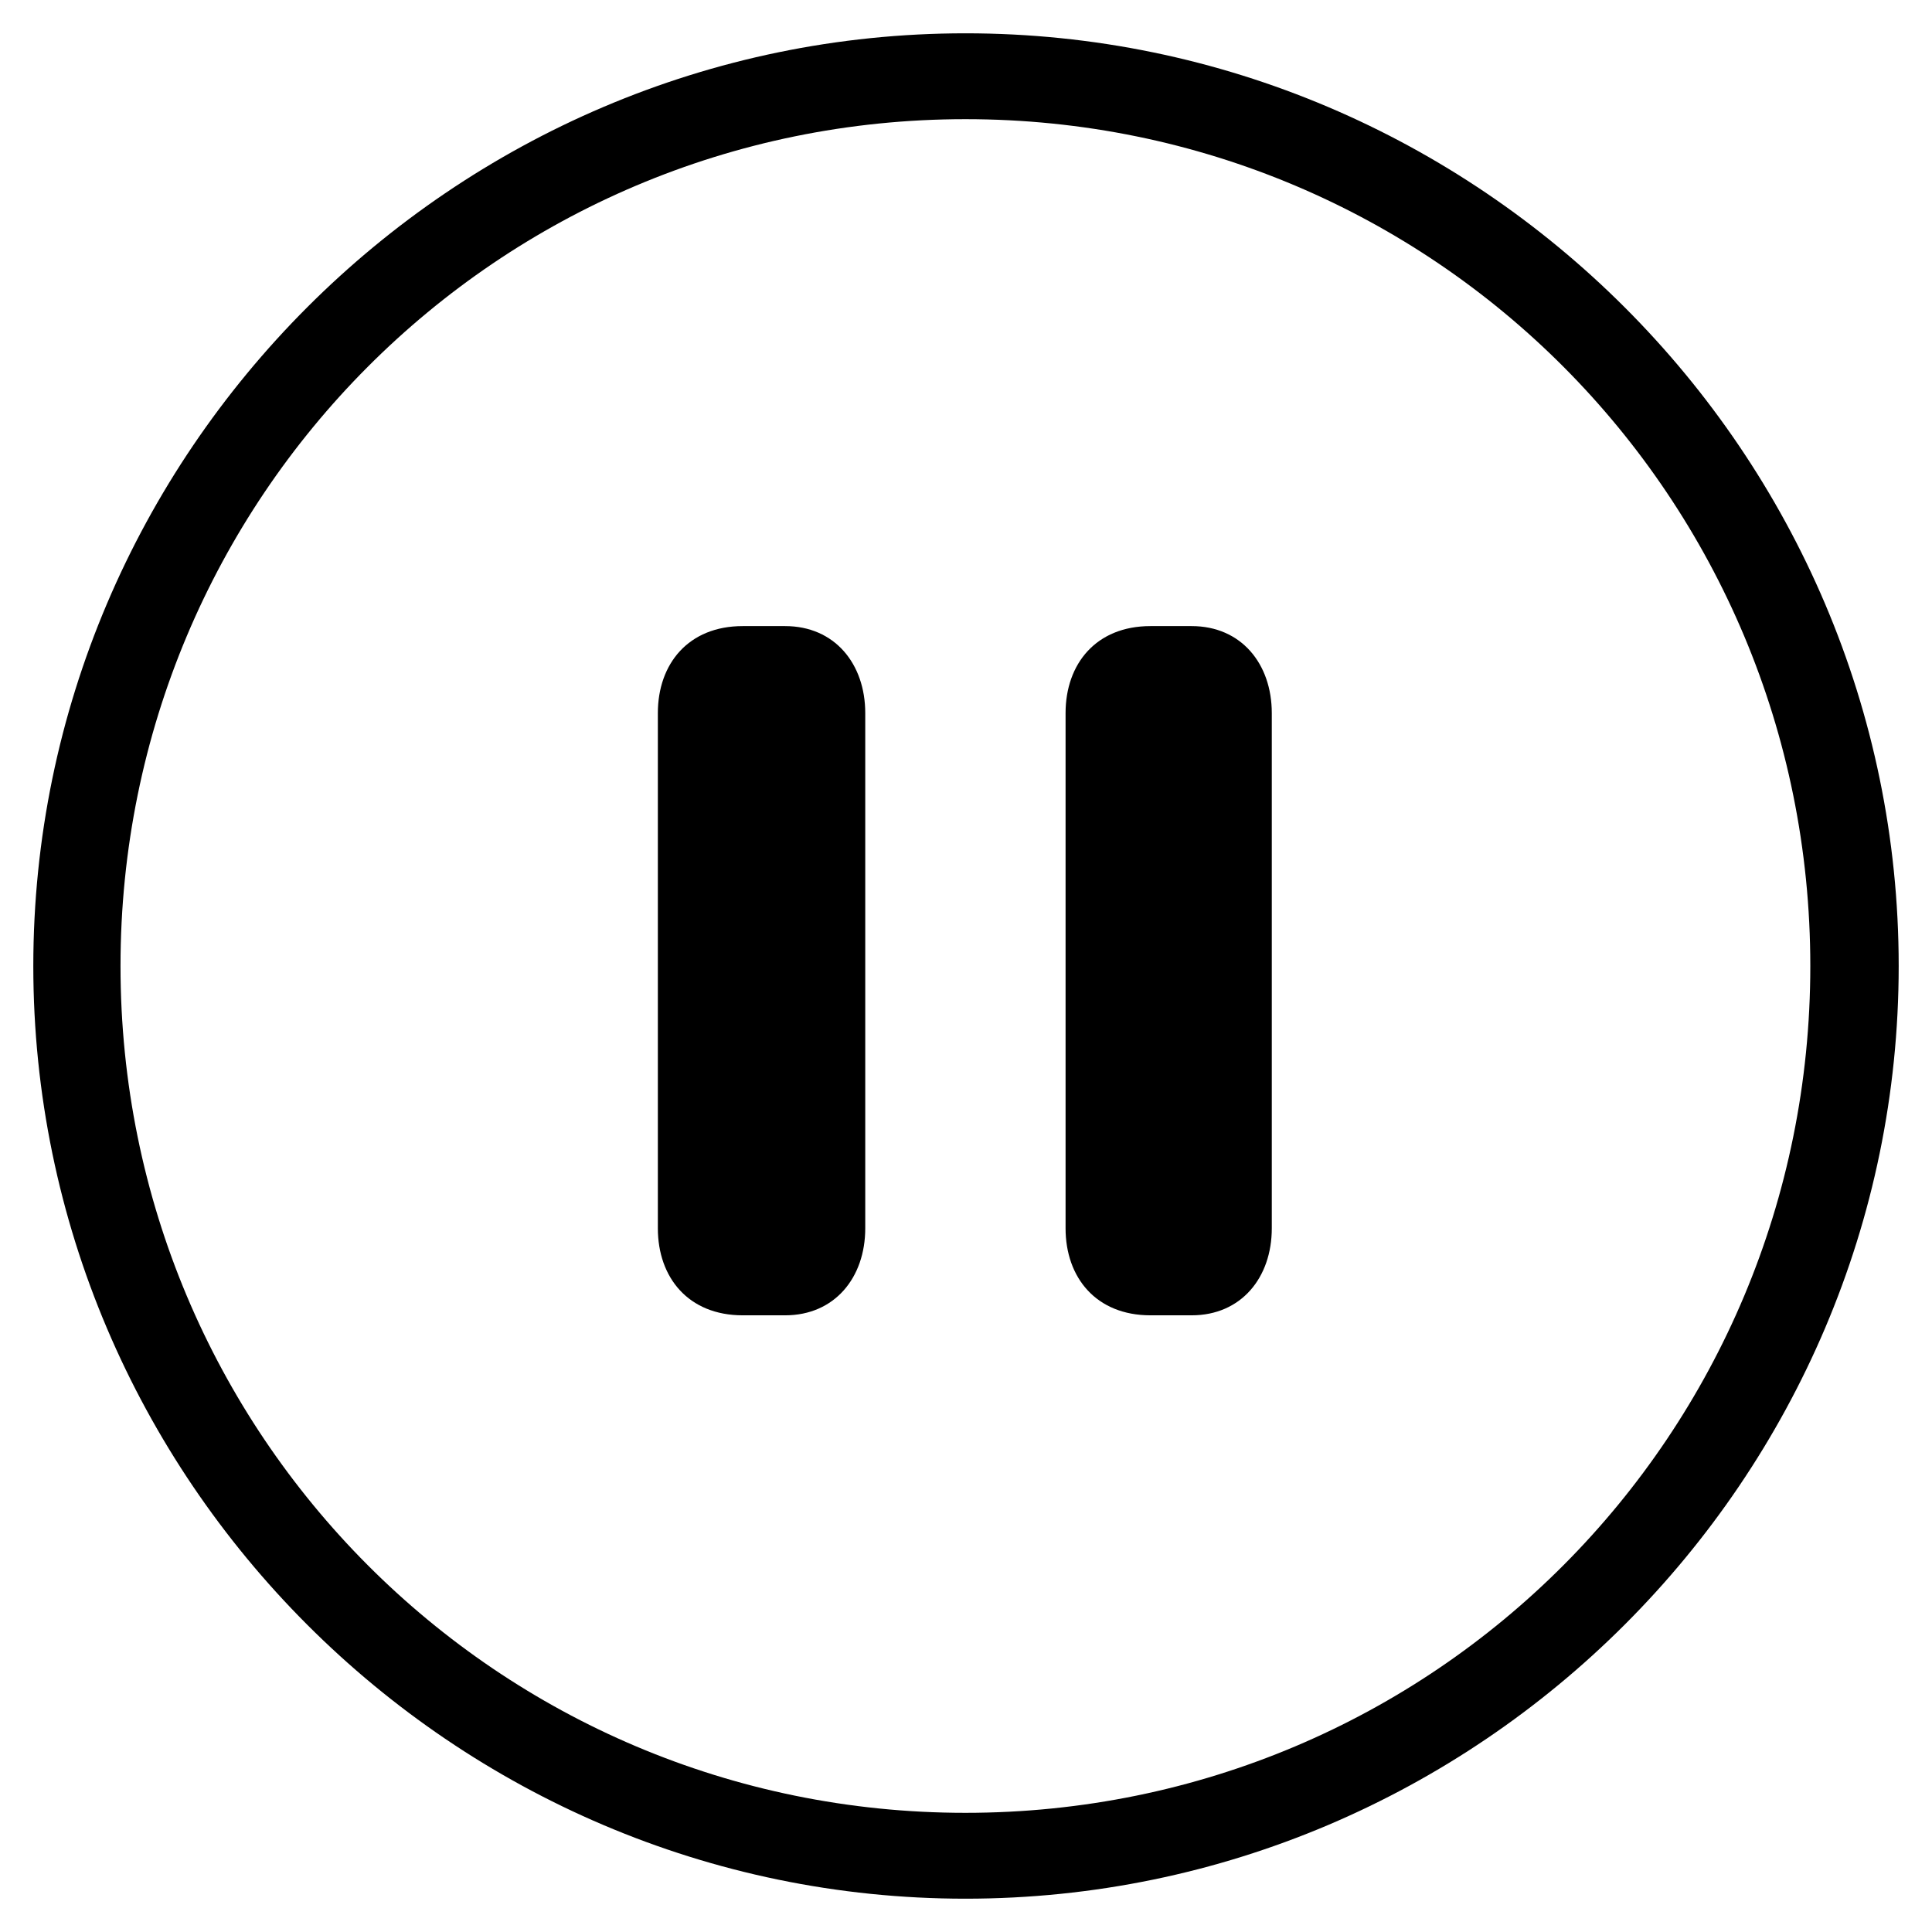 <svg xmlns="http://www.w3.org/2000/svg" width="290" height="290" viewBox="0 0 290 290">
  <path fill-rule="evenodd" d="M144.912,285 C222.031,285 285,221.974 285,145 C285,68.027 222.031,5 144.912,5 C67.969,5 5,68.027 5,145 C5,221.974 67.969,285 144.912,285 Z M144.912,272.112 C74.69,272.112 18.089,215.265 18.089,145 C18.089,74.735 74.69,17.888 144.912,17.888 C215.31,17.888 271.734,74.735 271.734,145 C271.734,215.265 215.31,272.112 144.912,272.112 Z M98.746,184.369 C98.746,191.784 103.345,197.434 111.481,197.434 L117.849,197.434 C125.278,197.434 129.877,191.784 129.877,184.369 L129.877,107.043 C129.877,99.628 125.278,93.979 117.849,93.979 L111.481,93.979 C103.345,93.979 98.746,99.628 98.746,107.043 L98.746,184.369 Z M159.946,184.369 C159.946,191.784 164.545,197.434 172.682,197.434 L178.872,197.434 C186.301,197.434 190.9,191.784 190.9,184.369 L190.9,107.043 C190.9,99.628 186.301,93.979 178.872,93.979 L172.682,93.979 C164.545,93.979 159.946,99.628 159.946,107.043 L159.946,184.369 Z"/>
</svg>
